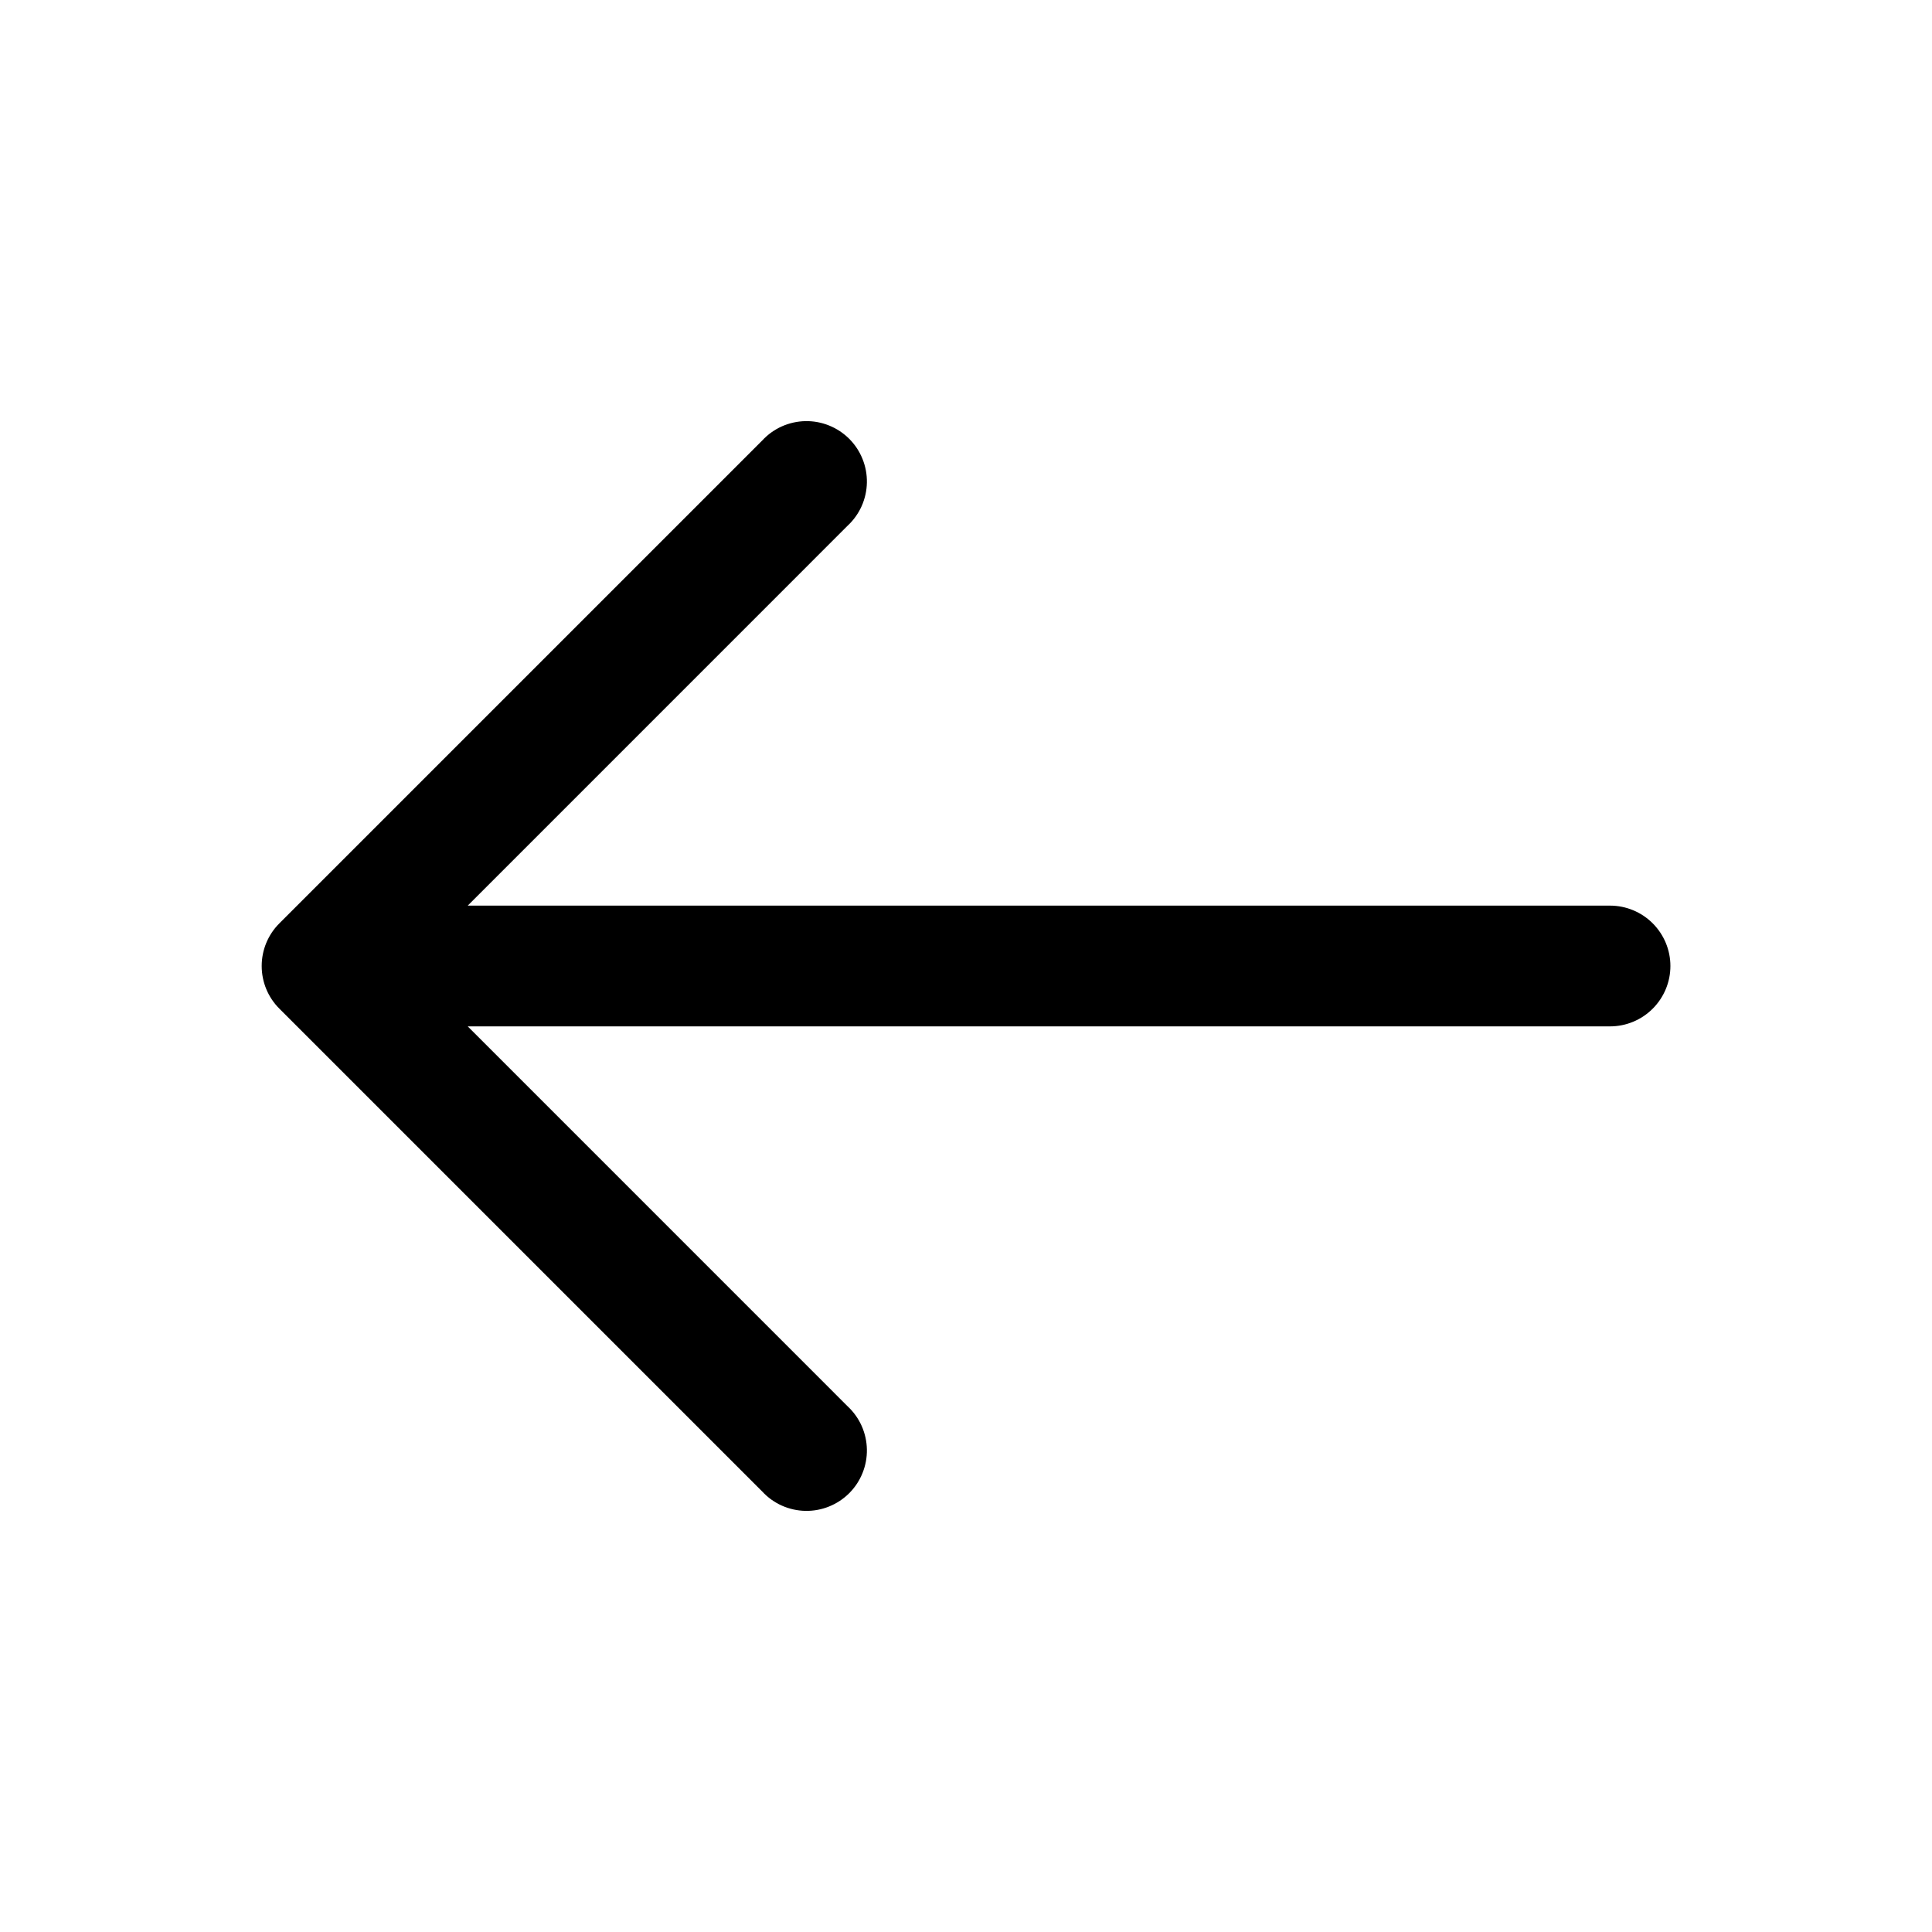 <svg width="40" height="40" viewBox="0 0 40 40" fill="none" xmlns="http://www.w3.org/2000/svg">
<path fill-rule="evenodd" clip-rule="evenodd" d="M5.784 20.883C5.549 20.649 5.418 20.331 5.418 20C5.418 19.669 5.549 19.351 5.784 19.117L15.784 9.117C15.898 8.994 16.036 8.895 16.189 8.827C16.343 8.759 16.508 8.722 16.676 8.719C16.844 8.716 17.011 8.747 17.166 8.81C17.322 8.873 17.463 8.966 17.582 9.085C17.701 9.204 17.794 9.345 17.857 9.501C17.92 9.656 17.951 9.823 17.948 9.991C17.945 10.159 17.908 10.324 17.84 10.478C17.771 10.631 17.673 10.769 17.55 10.883L9.684 18.75L33.334 18.75C33.665 18.75 33.983 18.882 34.217 19.116C34.452 19.351 34.584 19.669 34.584 20C34.584 20.331 34.452 20.649 34.217 20.884C33.983 21.118 33.665 21.25 33.334 21.25L9.684 21.25L17.55 29.117C17.673 29.231 17.771 29.369 17.84 29.522C17.908 29.676 17.945 29.841 17.948 30.009C17.951 30.177 17.92 30.344 17.857 30.499C17.794 30.655 17.701 30.796 17.582 30.915C17.463 31.034 17.322 31.127 17.166 31.19C17.011 31.253 16.844 31.284 16.676 31.281C16.508 31.278 16.343 31.241 16.189 31.173C16.036 31.105 15.898 31.006 15.784 30.883L5.784 20.883Z" fill="black"/>
</svg>
